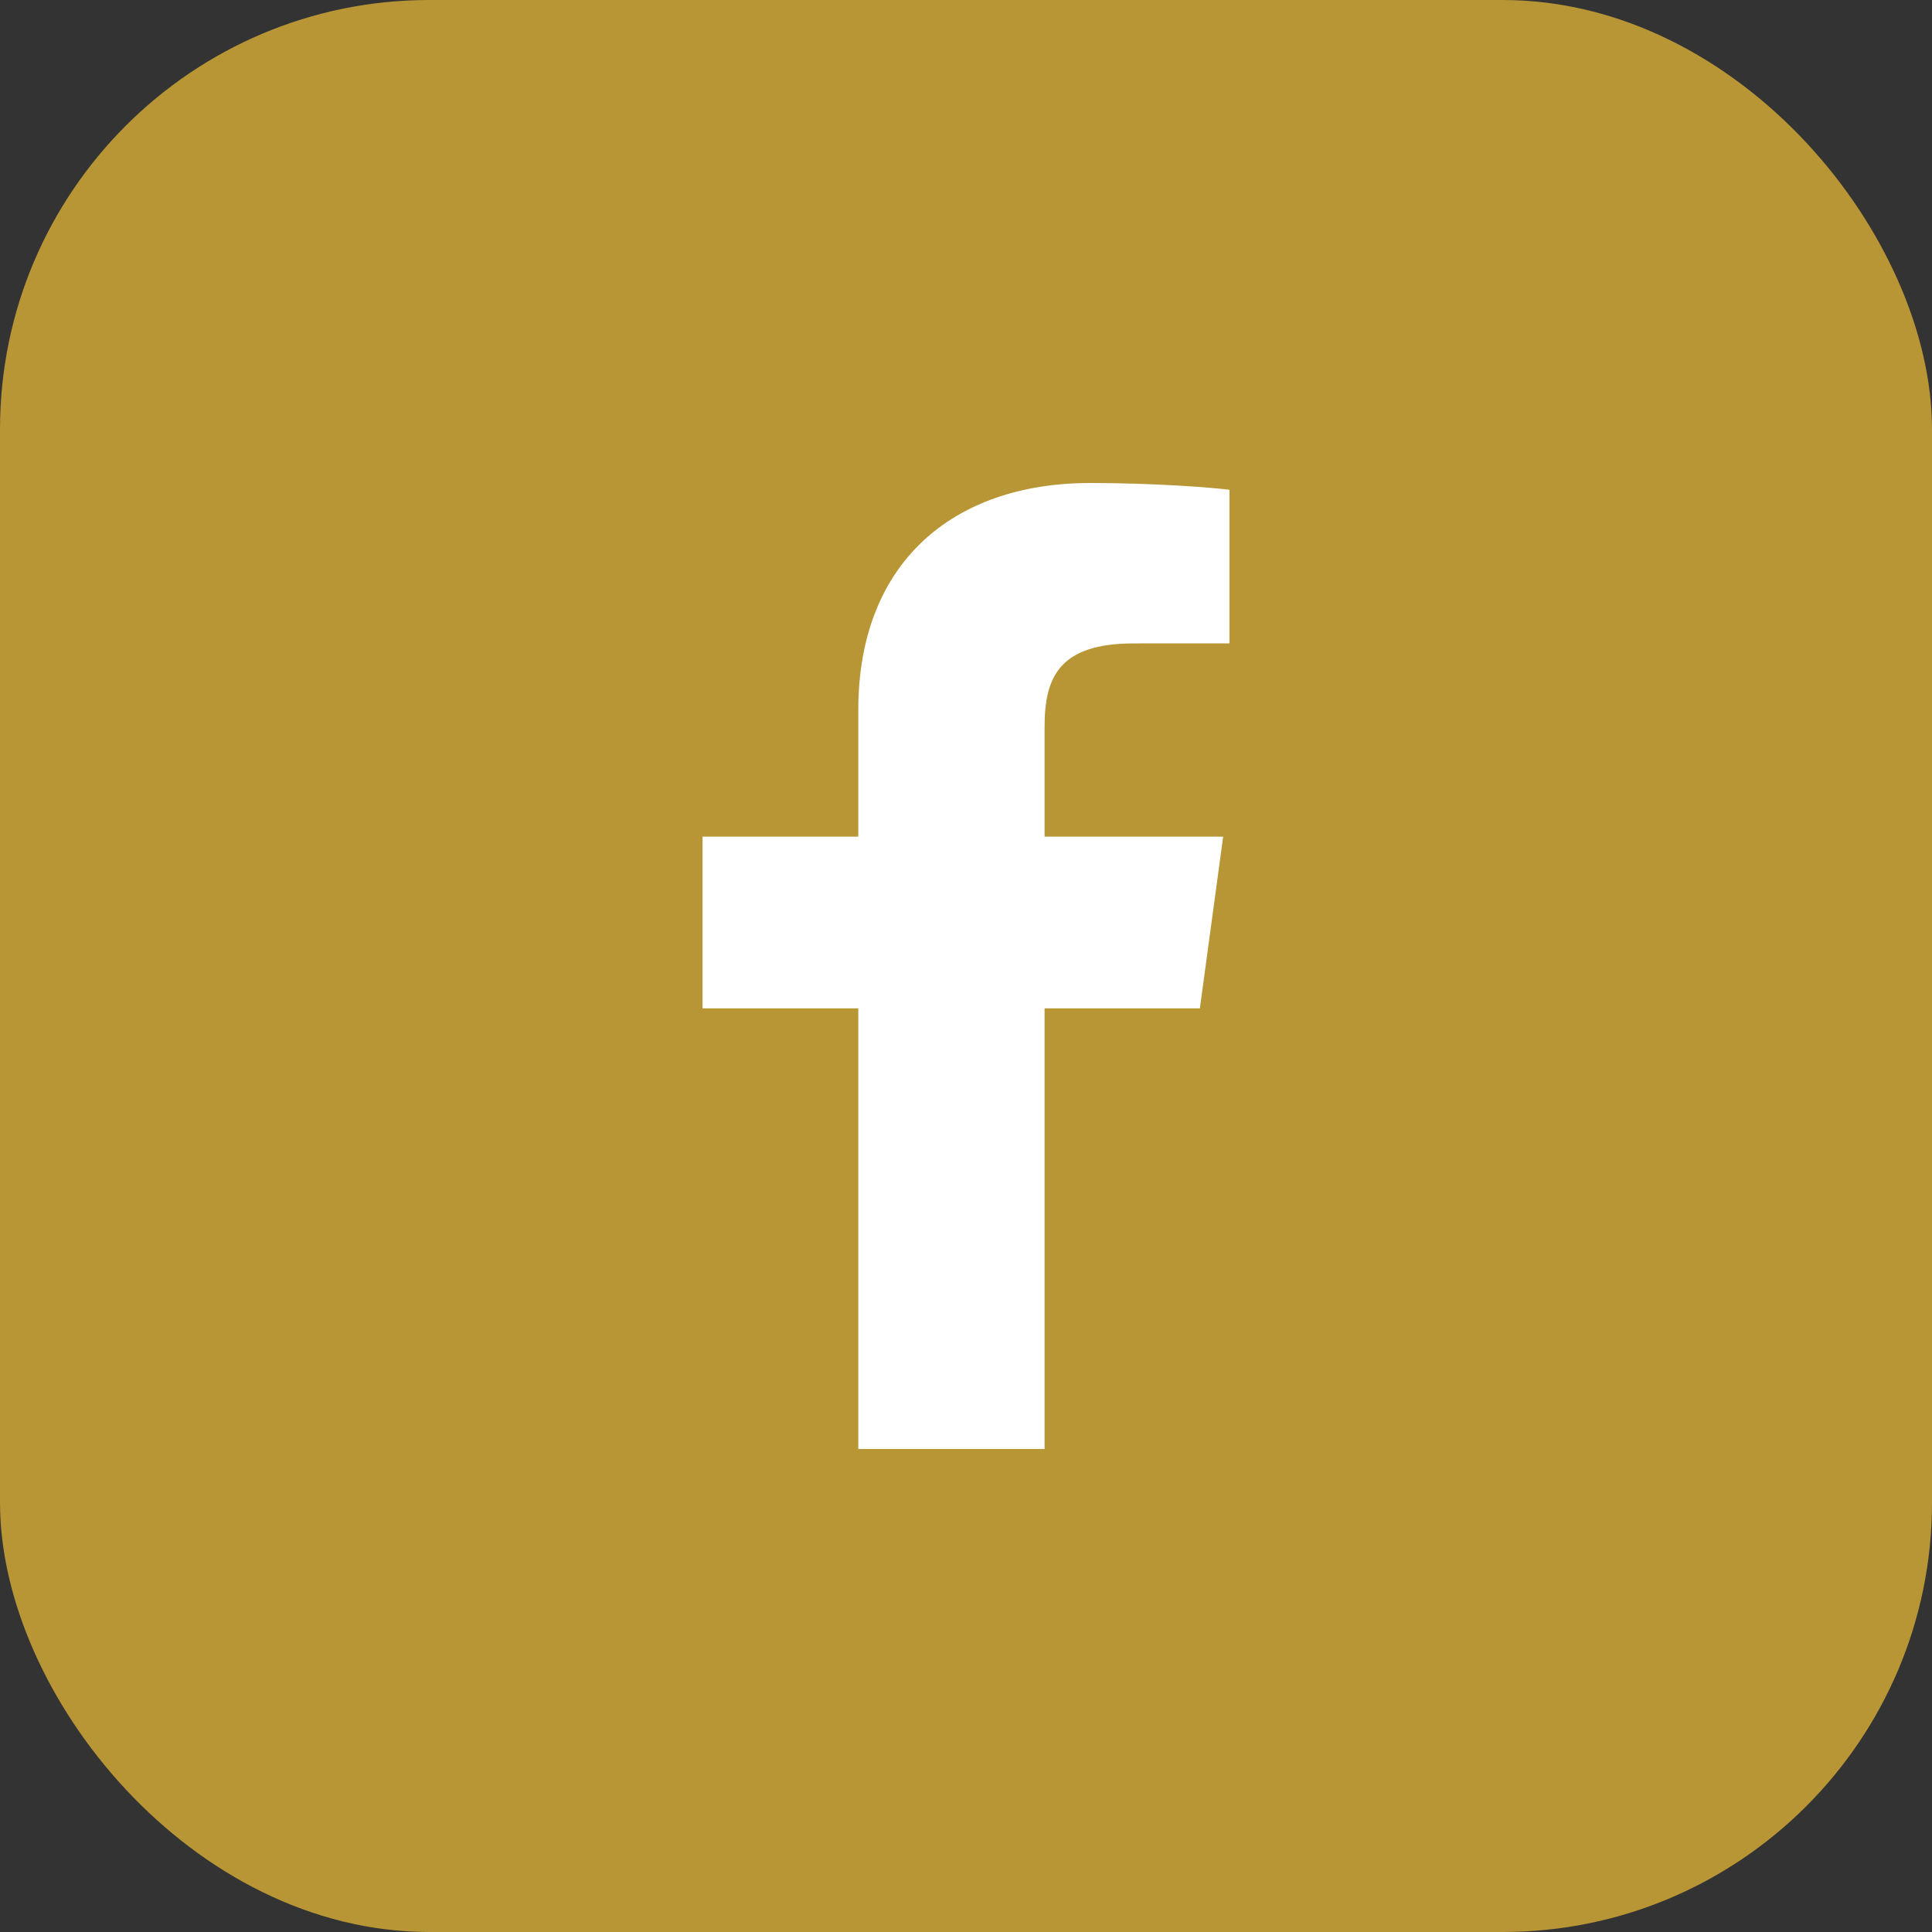 <svg width="36" height="36" viewBox="0 0 36 36" fill="none" xmlns="http://www.w3.org/2000/svg">
<rect x="0" y="0" width="36" height="36" fill="#333333" stroke="none"/>
<path d="M10.78 21.27L13.32 20.98C13.93 20.91 14.53 21.12 14.96 21.55L16.8 23.39C19.63 21.95 21.95 19.64 23.39 16.8L21.54 14.95C21.327 14.738 21.166 14.479 21.067 14.195C20.968 13.911 20.935 13.609 20.97 13.31L21.26 10.79C21.38 9.78 22.23 9.02 23.25 9.02H24.98C26.11 9.02 27.05 9.96 26.98 11.09C26.45 19.63 19.62 26.45 11.09 26.98C9.96 27.05 9.02 26.11 9.02 24.98V23.25C9.01 22.24 9.77 21.39 10.78 21.27Z" fill="#B89635"/>
<rect width="36" height="36" rx="8" fill="#B89635"/>
<path d="M19.464 27V18.789H22.358L22.792 15.589H19.464V13.546C19.464 12.62 19.734 11.989 21.129 11.989L22.909 11.988V9.126C22.601 9.087 21.545 9 20.316 9C17.75 9 15.993 10.491 15.993 13.23V15.589H13.091V18.789H15.993V27H19.464V27Z" fill="white"/>
</svg>
